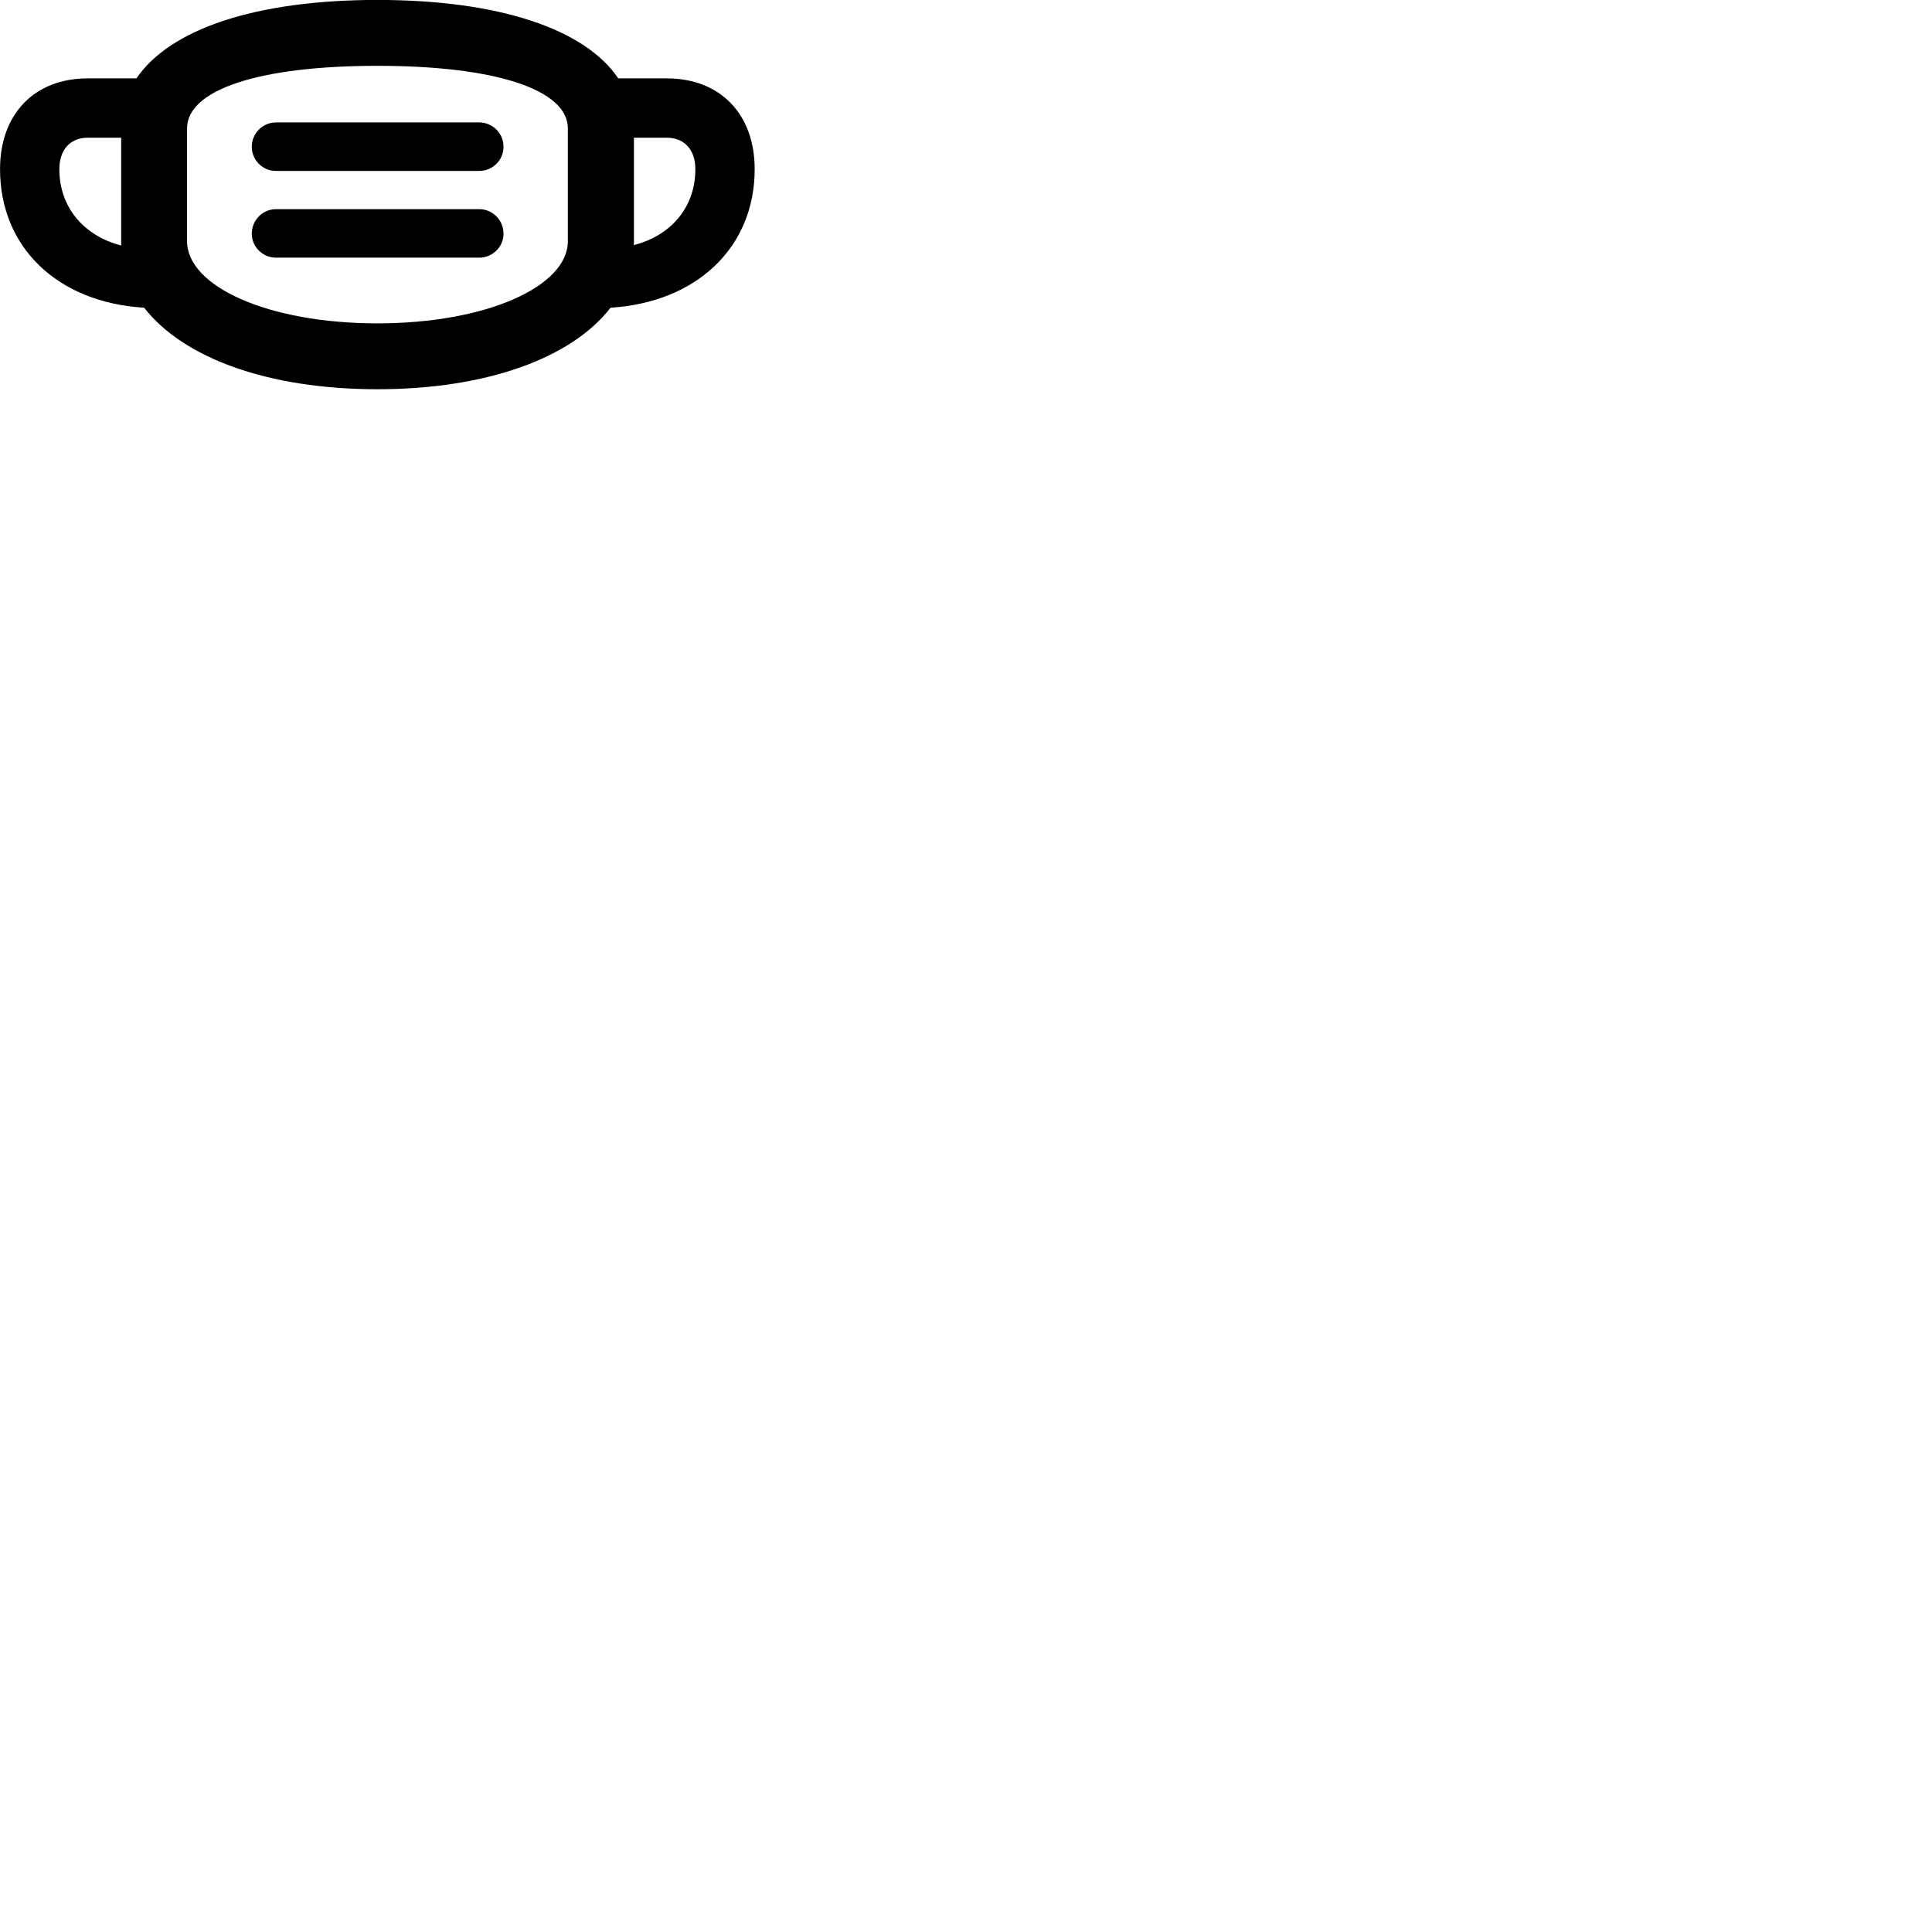 
        <svg xmlns="http://www.w3.org/2000/svg" viewBox="0 0 100 100">
            <path d="M0.002 8.757C0.002 12.797 2.972 15.657 7.462 15.927C9.482 18.527 13.872 20.147 19.532 20.147C25.192 20.147 29.592 18.527 31.602 15.927C36.082 15.647 39.062 12.787 39.062 8.757C39.062 5.907 37.282 4.057 34.512 4.057H32.002C30.282 1.507 25.842 -0.003 19.532 -0.003C13.232 -0.003 8.792 1.507 7.062 4.057H4.542C1.772 4.057 0.002 5.907 0.002 8.757ZM19.532 16.737C13.862 16.737 9.682 14.817 9.682 12.487V6.647C9.682 4.647 13.392 3.407 19.532 3.407C25.672 3.407 29.392 4.647 29.392 6.647V12.487C29.392 14.817 25.202 16.737 19.532 16.737ZM13.032 7.597C13.032 8.287 13.592 8.847 14.282 8.847H24.812C25.502 8.847 26.062 8.287 26.062 7.597C26.062 6.897 25.492 6.337 24.812 6.337H14.282C13.602 6.337 13.032 6.897 13.032 7.597ZM32.812 12.487V7.127H34.512C35.422 7.127 35.992 7.757 35.992 8.757C35.992 10.697 34.762 12.187 32.802 12.687C32.812 12.637 32.812 12.567 32.812 12.487ZM3.072 8.757C3.072 7.757 3.632 7.127 4.542 7.127H6.272V12.487C6.272 12.567 6.272 12.637 6.272 12.707C4.312 12.197 3.072 10.707 3.072 8.757ZM13.032 12.097C13.032 12.777 13.602 13.337 14.282 13.337H24.812C25.492 13.337 26.062 12.777 26.062 12.097C26.062 11.397 25.502 10.827 24.812 10.827H14.282C13.592 10.827 13.032 11.397 13.032 12.097Z" />
        </svg>
    